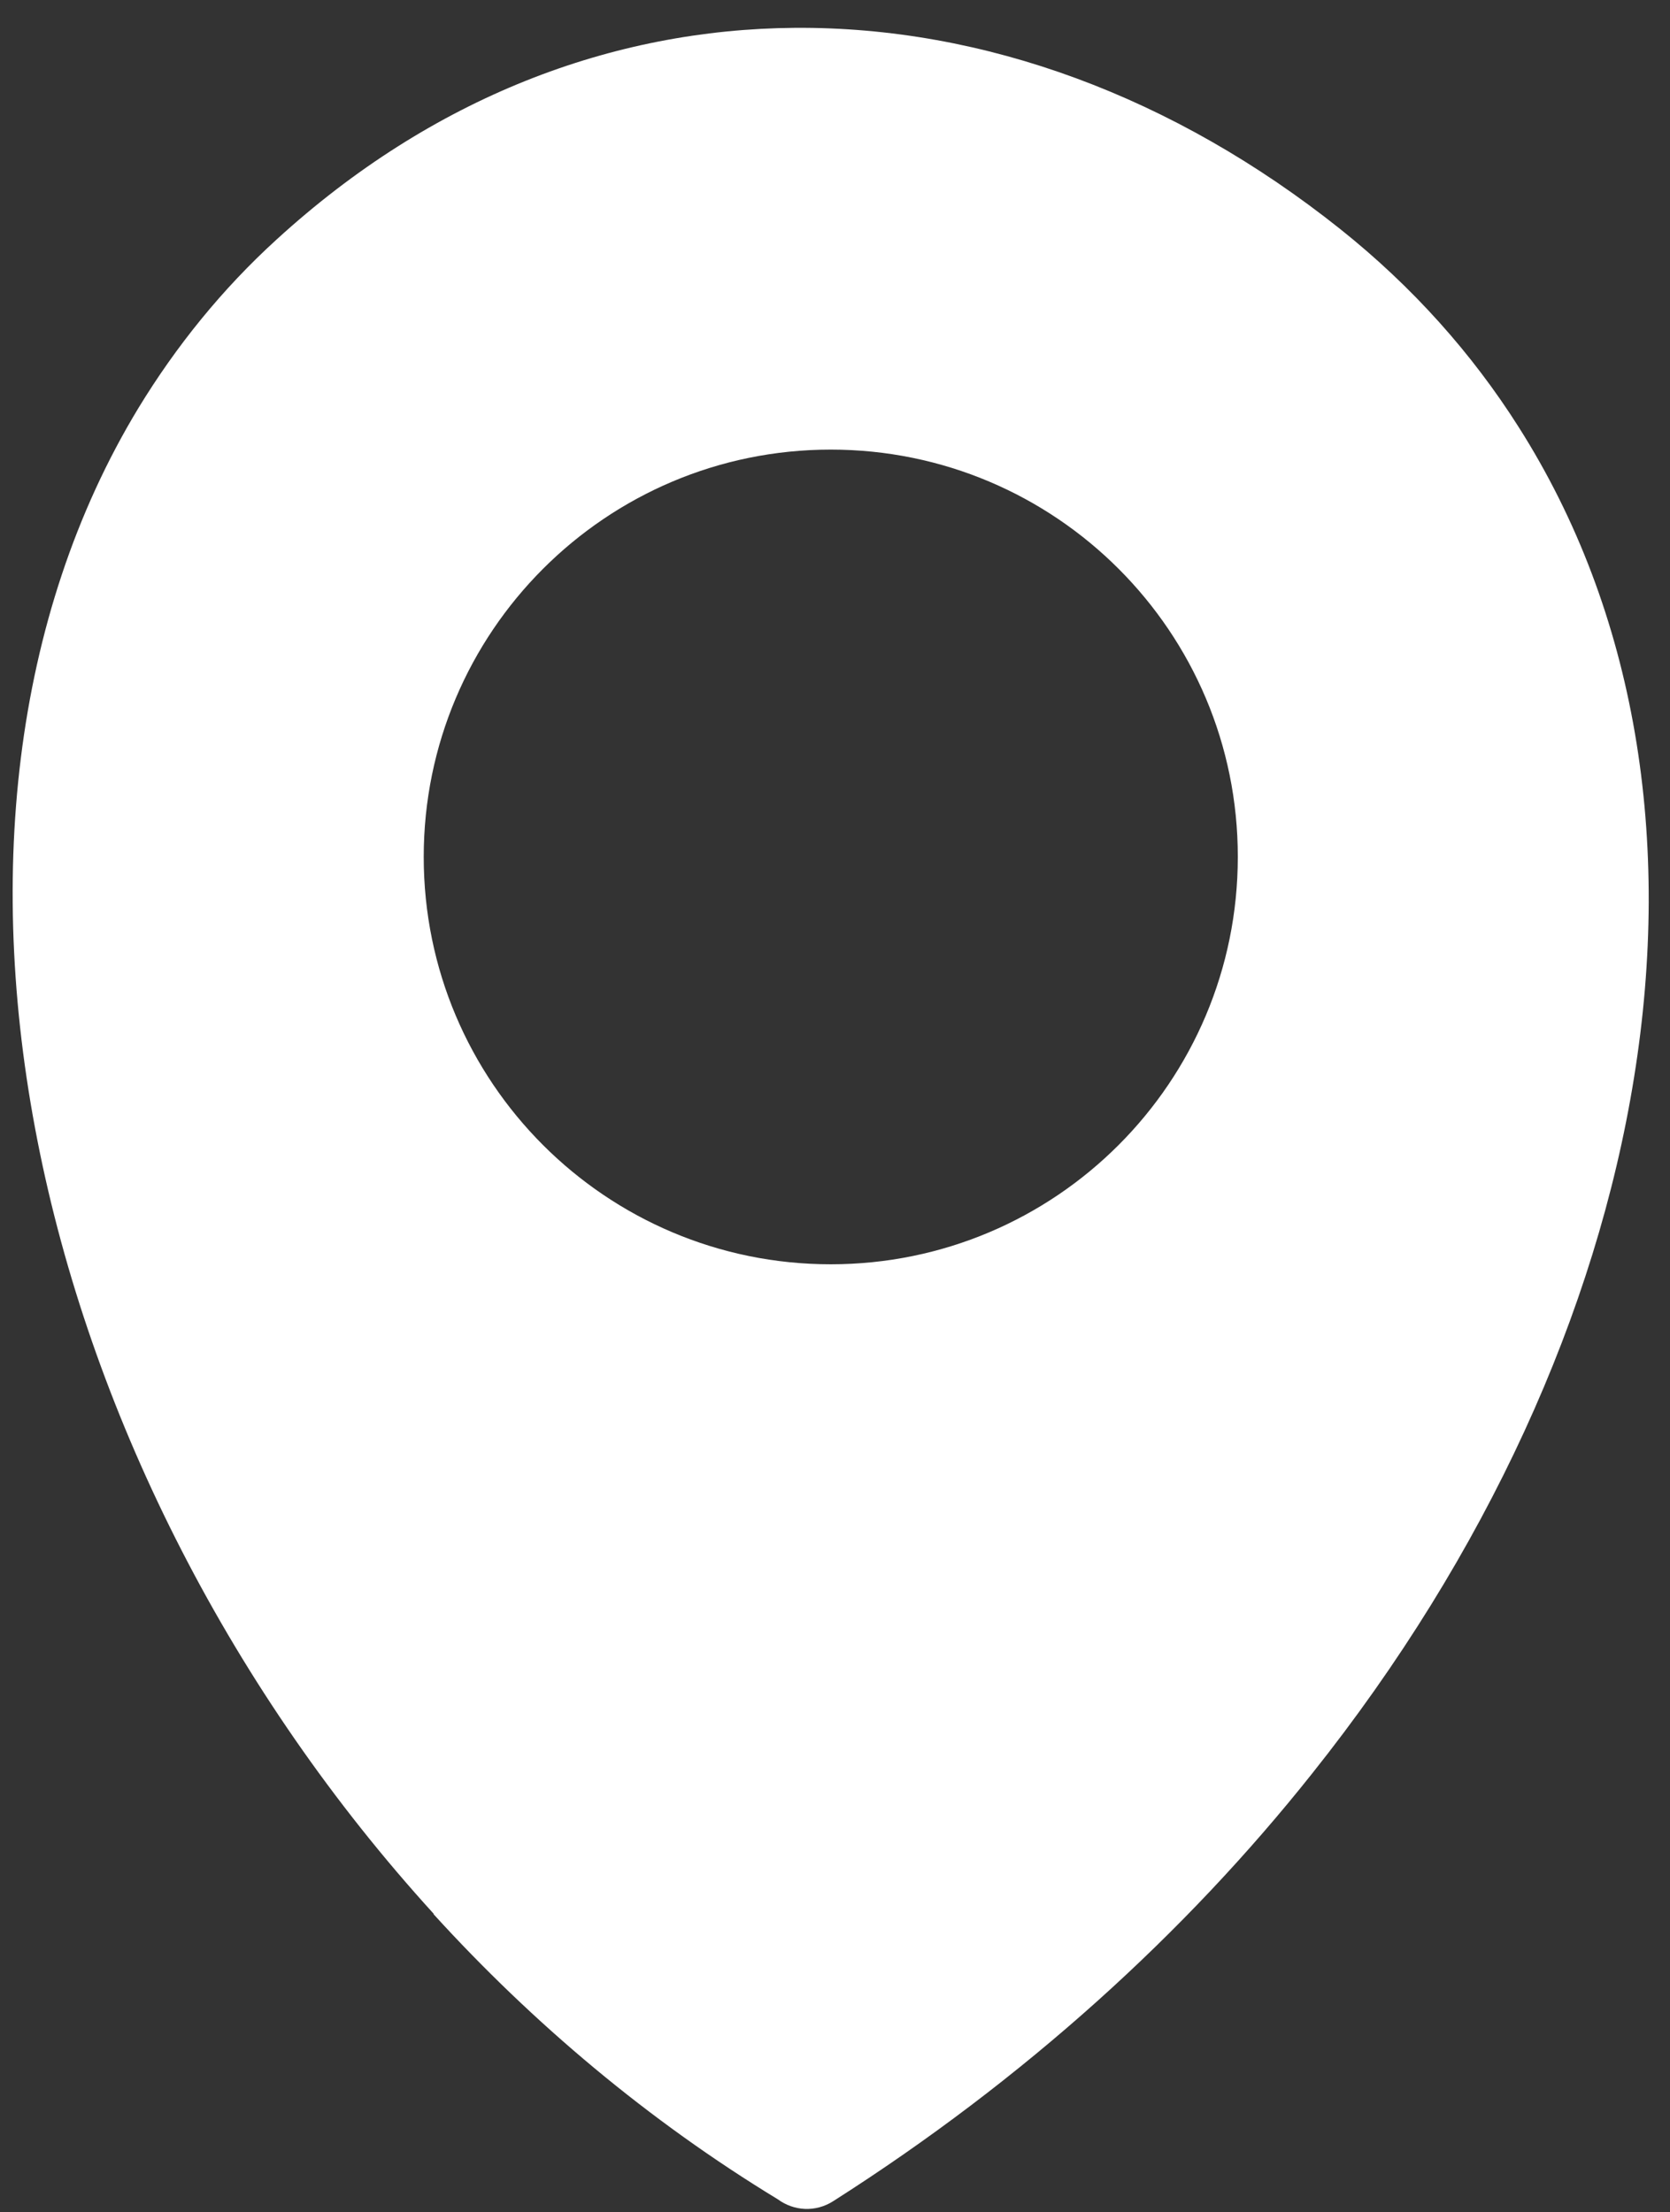 <svg width="40" height="53" viewBox="0 0 40 53" fill="none" xmlns="http://www.w3.org/2000/svg">
<rect x="0" y="0" width="40" height="53" fill="#333333" stroke="none"/>
<path fill-rule="evenodd" clip-rule="evenodd" d="M10.387 45.86C12.761 48.467 15.527 50.801 18.632 52.689C19.015 52.97 19.533 53.004 19.958 52.732C24.546 49.81 28.399 46.302 31.428 42.488C35.608 37.241 38.237 31.424 39.138 25.819C40.055 20.138 39.197 14.67 36.372 10.226C35.259 8.47 33.836 6.871 32.103 5.489C28.118 2.313 23.569 0.633 19.032 0.667C14.665 0.701 10.353 2.33 6.627 5.736C5.319 6.927 4.219 8.292 3.318 9.771C0.281 14.78 -0.374 21.167 0.96 27.639C2.277 34.035 5.548 40.532 10.387 45.847V45.86ZM19.898 10.771C14.512 10.771 10.149 15.142 10.149 20.529C10.149 25.921 14.516 30.288 19.898 30.288C25.285 30.288 29.648 25.921 29.648 20.529C29.652 15.138 25.285 10.771 19.898 10.771Z" fill="white"/>
</svg>
